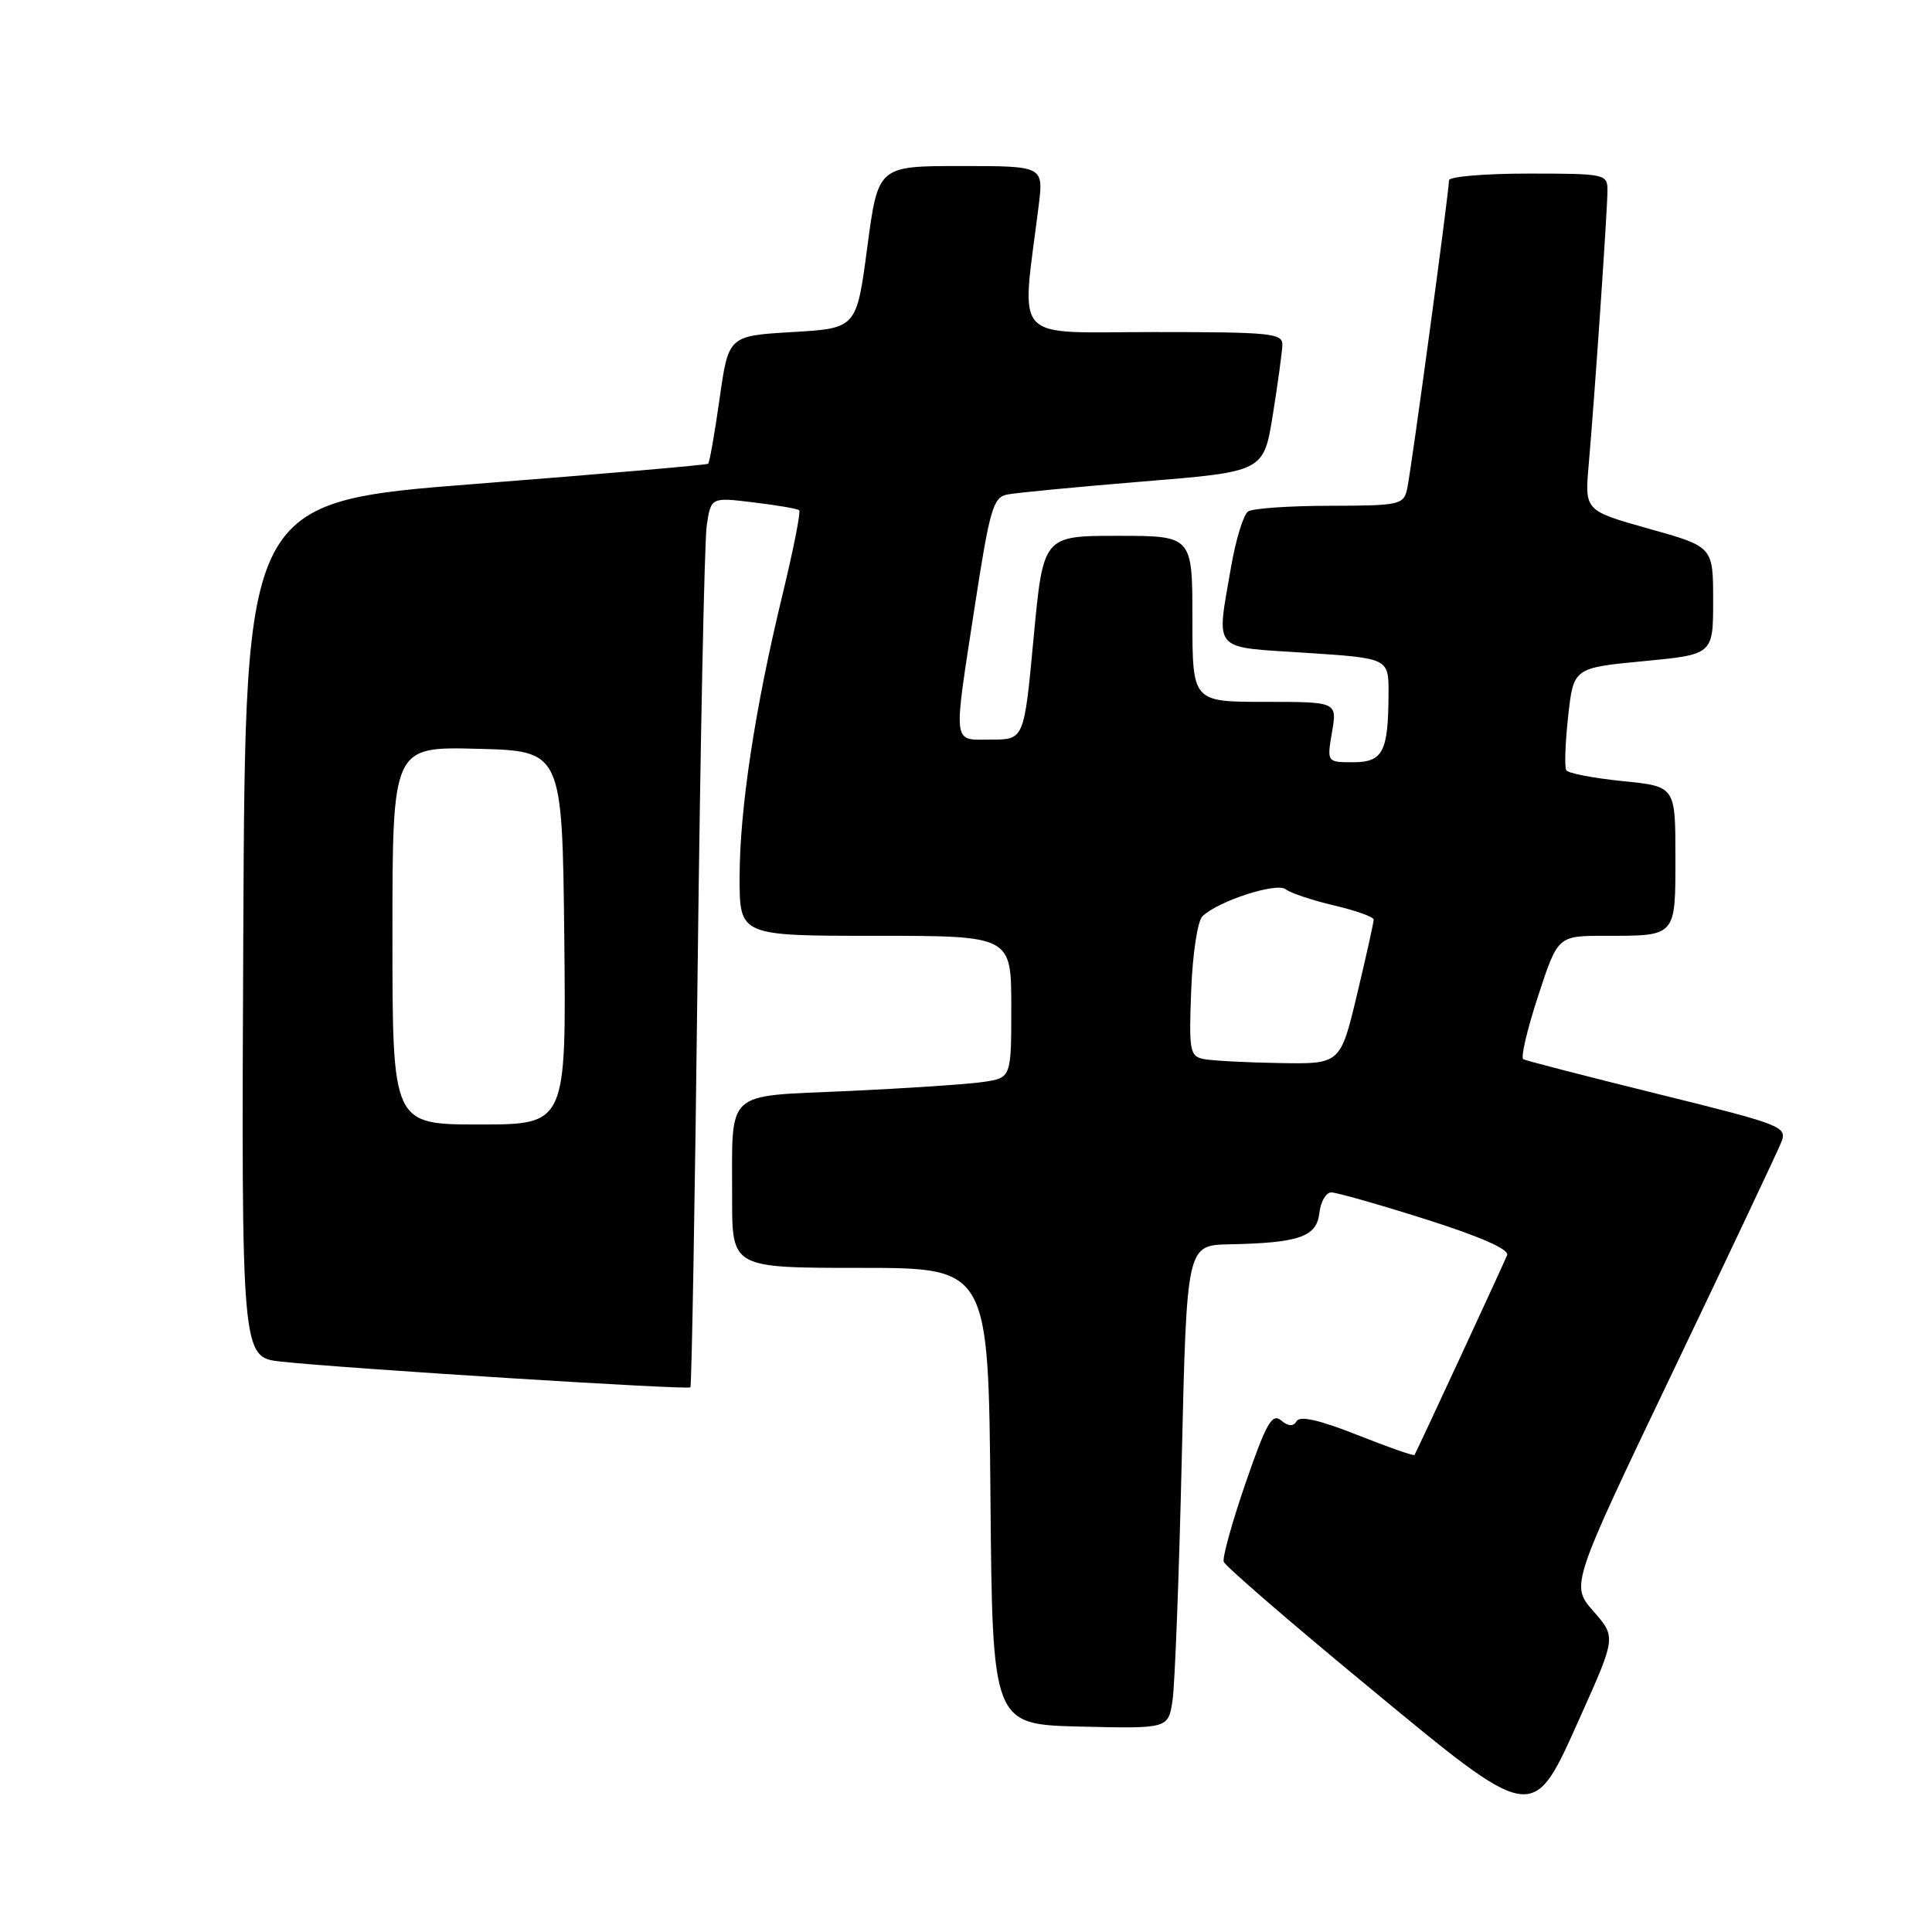 <?xml version="1.0" encoding="UTF-8" standalone="no"?>
<!DOCTYPE svg PUBLIC "-//W3C//DTD SVG 1.1//EN" "http://www.w3.org/Graphics/SVG/1.1/DTD/svg11.dtd" >
<svg xmlns="http://www.w3.org/2000/svg" xmlns:xlink="http://www.w3.org/1999/xlink" version="1.1" viewBox="0 0 256 256">
 <g >
 <path fill="currentColor"
d=" M 209.45 227.36 C 214.13 216.92 214.13 216.92 211.13 213.49 C 208.12 210.06 208.12 210.06 221.65 181.78 C 229.09 166.23 235.56 152.53 236.03 151.35 C 236.84 149.29 236.17 149.03 219.69 144.96 C 210.23 142.62 202.20 140.55 201.84 140.35 C 201.48 140.16 202.36 136.40 203.80 132.00 C 206.42 124.00 206.42 124.00 212.63 124.00 C 222.18 124.00 222.00 124.20 222.00 113.49 C 222.00 104.20 222.00 104.20 215.00 103.50 C 211.14 103.11 207.79 102.47 207.54 102.06 C 207.29 101.66 207.40 98.44 207.79 94.91 C 208.50 88.50 208.50 88.50 217.75 87.61 C 227.00 86.73 227.00 86.73 227.00 79.58 C 227.00 72.44 227.00 72.44 218.49 70.06 C 209.98 67.67 209.98 67.67 210.51 61.58 C 211.29 52.70 212.99 27.87 213.00 25.25 C 213.00 23.06 212.72 23.00 202.50 23.00 C 196.72 23.00 192.00 23.40 192.00 23.89 C 192.00 25.41 186.99 62.35 186.46 64.75 C 185.99 66.89 185.50 67.00 176.23 67.02 C 170.88 67.02 166.00 67.36 165.38 67.77 C 164.77 68.17 163.76 71.46 163.13 75.08 C 161.16 86.53 160.43 85.68 173.00 86.50 C 184.00 87.22 184.00 87.22 183.99 91.86 C 183.96 99.62 183.26 101.00 179.30 101.00 C 175.82 101.00 175.82 101.00 176.50 97.00 C 177.18 93.00 177.18 93.00 167.59 93.00 C 158.00 93.00 158.00 93.00 158.00 82.00 C 158.00 71.00 158.00 71.00 148.11 71.00 C 138.23 71.00 138.23 71.00 136.96 84.50 C 135.70 98.00 135.70 98.00 131.35 98.00 C 126.13 98.00 126.27 99.17 129.18 80.22 C 131.14 67.51 131.60 65.90 133.44 65.53 C 134.57 65.30 142.69 64.52 151.47 63.80 C 167.44 62.50 167.44 62.50 168.65 55.00 C 169.31 50.88 169.88 46.71 169.92 45.75 C 169.99 44.15 168.55 44.00 152.86 44.00 C 133.76 44.00 135.33 45.73 137.63 27.25 C 138.28 22.00 138.28 22.00 127.31 22.00 C 116.35 22.00 116.35 22.00 114.92 32.75 C 113.50 43.50 113.50 43.50 105.01 44.00 C 96.53 44.50 96.53 44.50 95.35 52.83 C 94.70 57.42 94.02 61.29 93.83 61.45 C 93.65 61.61 79.78 62.81 63.00 64.12 C 32.50 66.50 32.50 66.50 32.24 123.18 C 31.98 179.85 31.98 179.85 37.24 180.42 C 45.74 181.34 91.14 184.19 91.48 183.83 C 91.65 183.65 92.09 158.75 92.44 128.50 C 92.80 98.25 93.34 71.79 93.64 69.69 C 94.20 65.88 94.20 65.88 99.85 66.57 C 102.96 66.94 105.68 67.41 105.90 67.61 C 106.12 67.81 105.13 72.82 103.70 78.74 C 100.03 93.85 98.01 107.20 98.00 116.25 C 98.00 124.00 98.00 124.00 116.00 124.00 C 134.00 124.00 134.00 124.00 134.00 133.41 C 134.00 142.82 134.00 142.82 130.25 143.37 C 128.19 143.67 120.13 144.21 112.34 144.57 C 95.81 145.32 97.04 144.19 97.01 158.75 C 97.00 168.00 97.00 168.00 113.99 168.00 C 130.97 168.00 130.97 168.00 131.24 198.25 C 131.50 228.50 131.50 228.50 143.16 228.78 C 154.81 229.06 154.81 229.06 155.37 225.28 C 155.68 223.20 156.23 208.79 156.59 193.25 C 157.25 165.00 157.25 165.00 162.88 164.88 C 172.16 164.69 174.45 163.89 174.82 160.75 C 174.99 159.24 175.70 158.00 176.40 158.00 C 177.10 158.00 182.73 159.60 188.92 161.56 C 196.17 163.86 200.00 165.55 199.70 166.31 C 199.24 167.48 187.77 192.23 187.43 192.79 C 187.33 192.95 183.94 191.76 179.88 190.15 C 174.95 188.19 172.28 187.57 171.83 188.29 C 171.35 189.05 170.73 189.02 169.74 188.20 C 168.56 187.22 167.77 188.61 165.06 196.47 C 163.27 201.67 161.96 206.38 162.15 206.94 C 162.34 207.50 170.60 214.65 180.50 222.83 C 203.63 241.95 202.95 241.84 209.45 227.36 Z  M 52.00 123.97 C 52.00 98.93 52.00 98.93 63.25 99.22 C 74.50 99.50 74.50 99.50 74.77 124.25 C 75.03 149.00 75.03 149.00 63.52 149.00 C 52.00 149.00 52.00 149.00 52.00 123.97 Z  M 159.50 140.33 C 157.65 139.96 157.53 139.27 157.84 131.21 C 158.03 126.33 158.69 122.01 159.34 121.40 C 161.47 119.37 169.16 116.89 170.36 117.83 C 170.99 118.33 173.86 119.29 176.75 119.97 C 179.64 120.65 182.01 121.49 182.02 121.85 C 182.02 122.21 181.04 126.66 179.82 131.75 C 177.61 141.00 177.61 141.00 169.55 140.86 C 165.12 140.79 160.60 140.55 159.50 140.33 Z "/>
</g>
</svg>